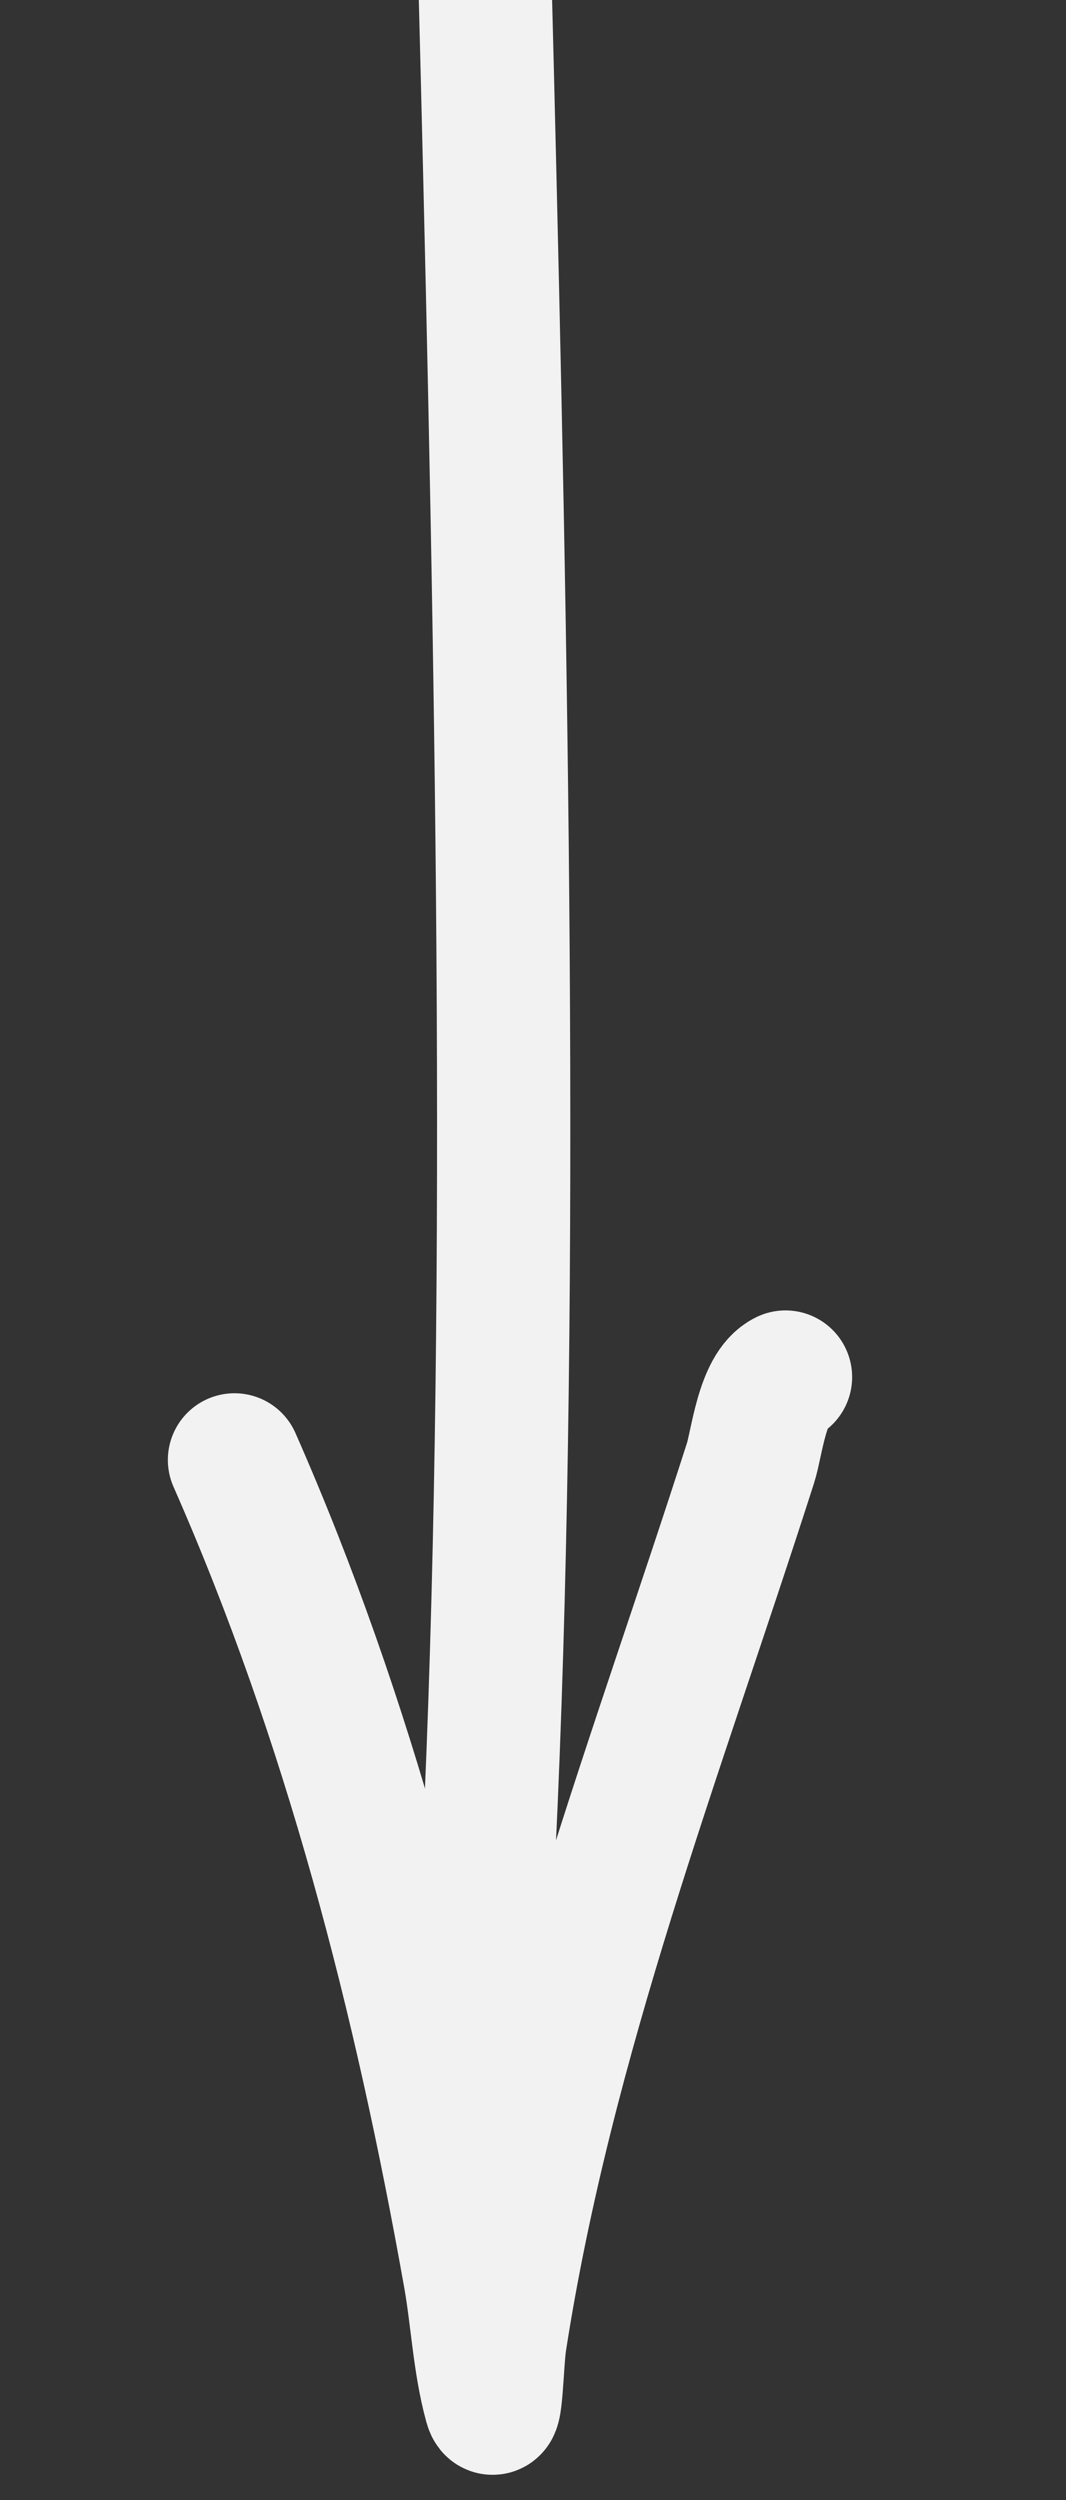 <svg width="32" height="75" viewBox="0 0 32 75" fill="none" xmlns="http://www.w3.org/2000/svg">
<rect x="0" y="0" width="32" height="75" fill="#333333" stroke="none"/>
<g clip-path="url(#clip0_1035_4318)">
<path d="M14.013 -31.02C13.878 -8.101 16.57 37.373 14.013 65.265" stroke="#F2F2F2" stroke-width="4" stroke-linecap="round" stroke-linejoin="round"/>
<path d="M7.039 43.795C10.484 51.611 12.618 59.916 14.104 68.276C14.328 69.533 14.385 70.879 14.725 72.118C14.894 72.732 14.914 70.86 15.011 70.231C16.427 61.106 19.721 52.645 22.53 43.887C22.72 43.294 22.881 41.647 23.58 41.31" stroke="#F2F2F2" stroke-width="4" stroke-linecap="round" stroke-linejoin="round"/>
</g>
<defs>
<clipPath id="clip0_1035_4318">
<rect width="32" height="75" fill="white"/>
</clipPath>
</defs>
</svg>
